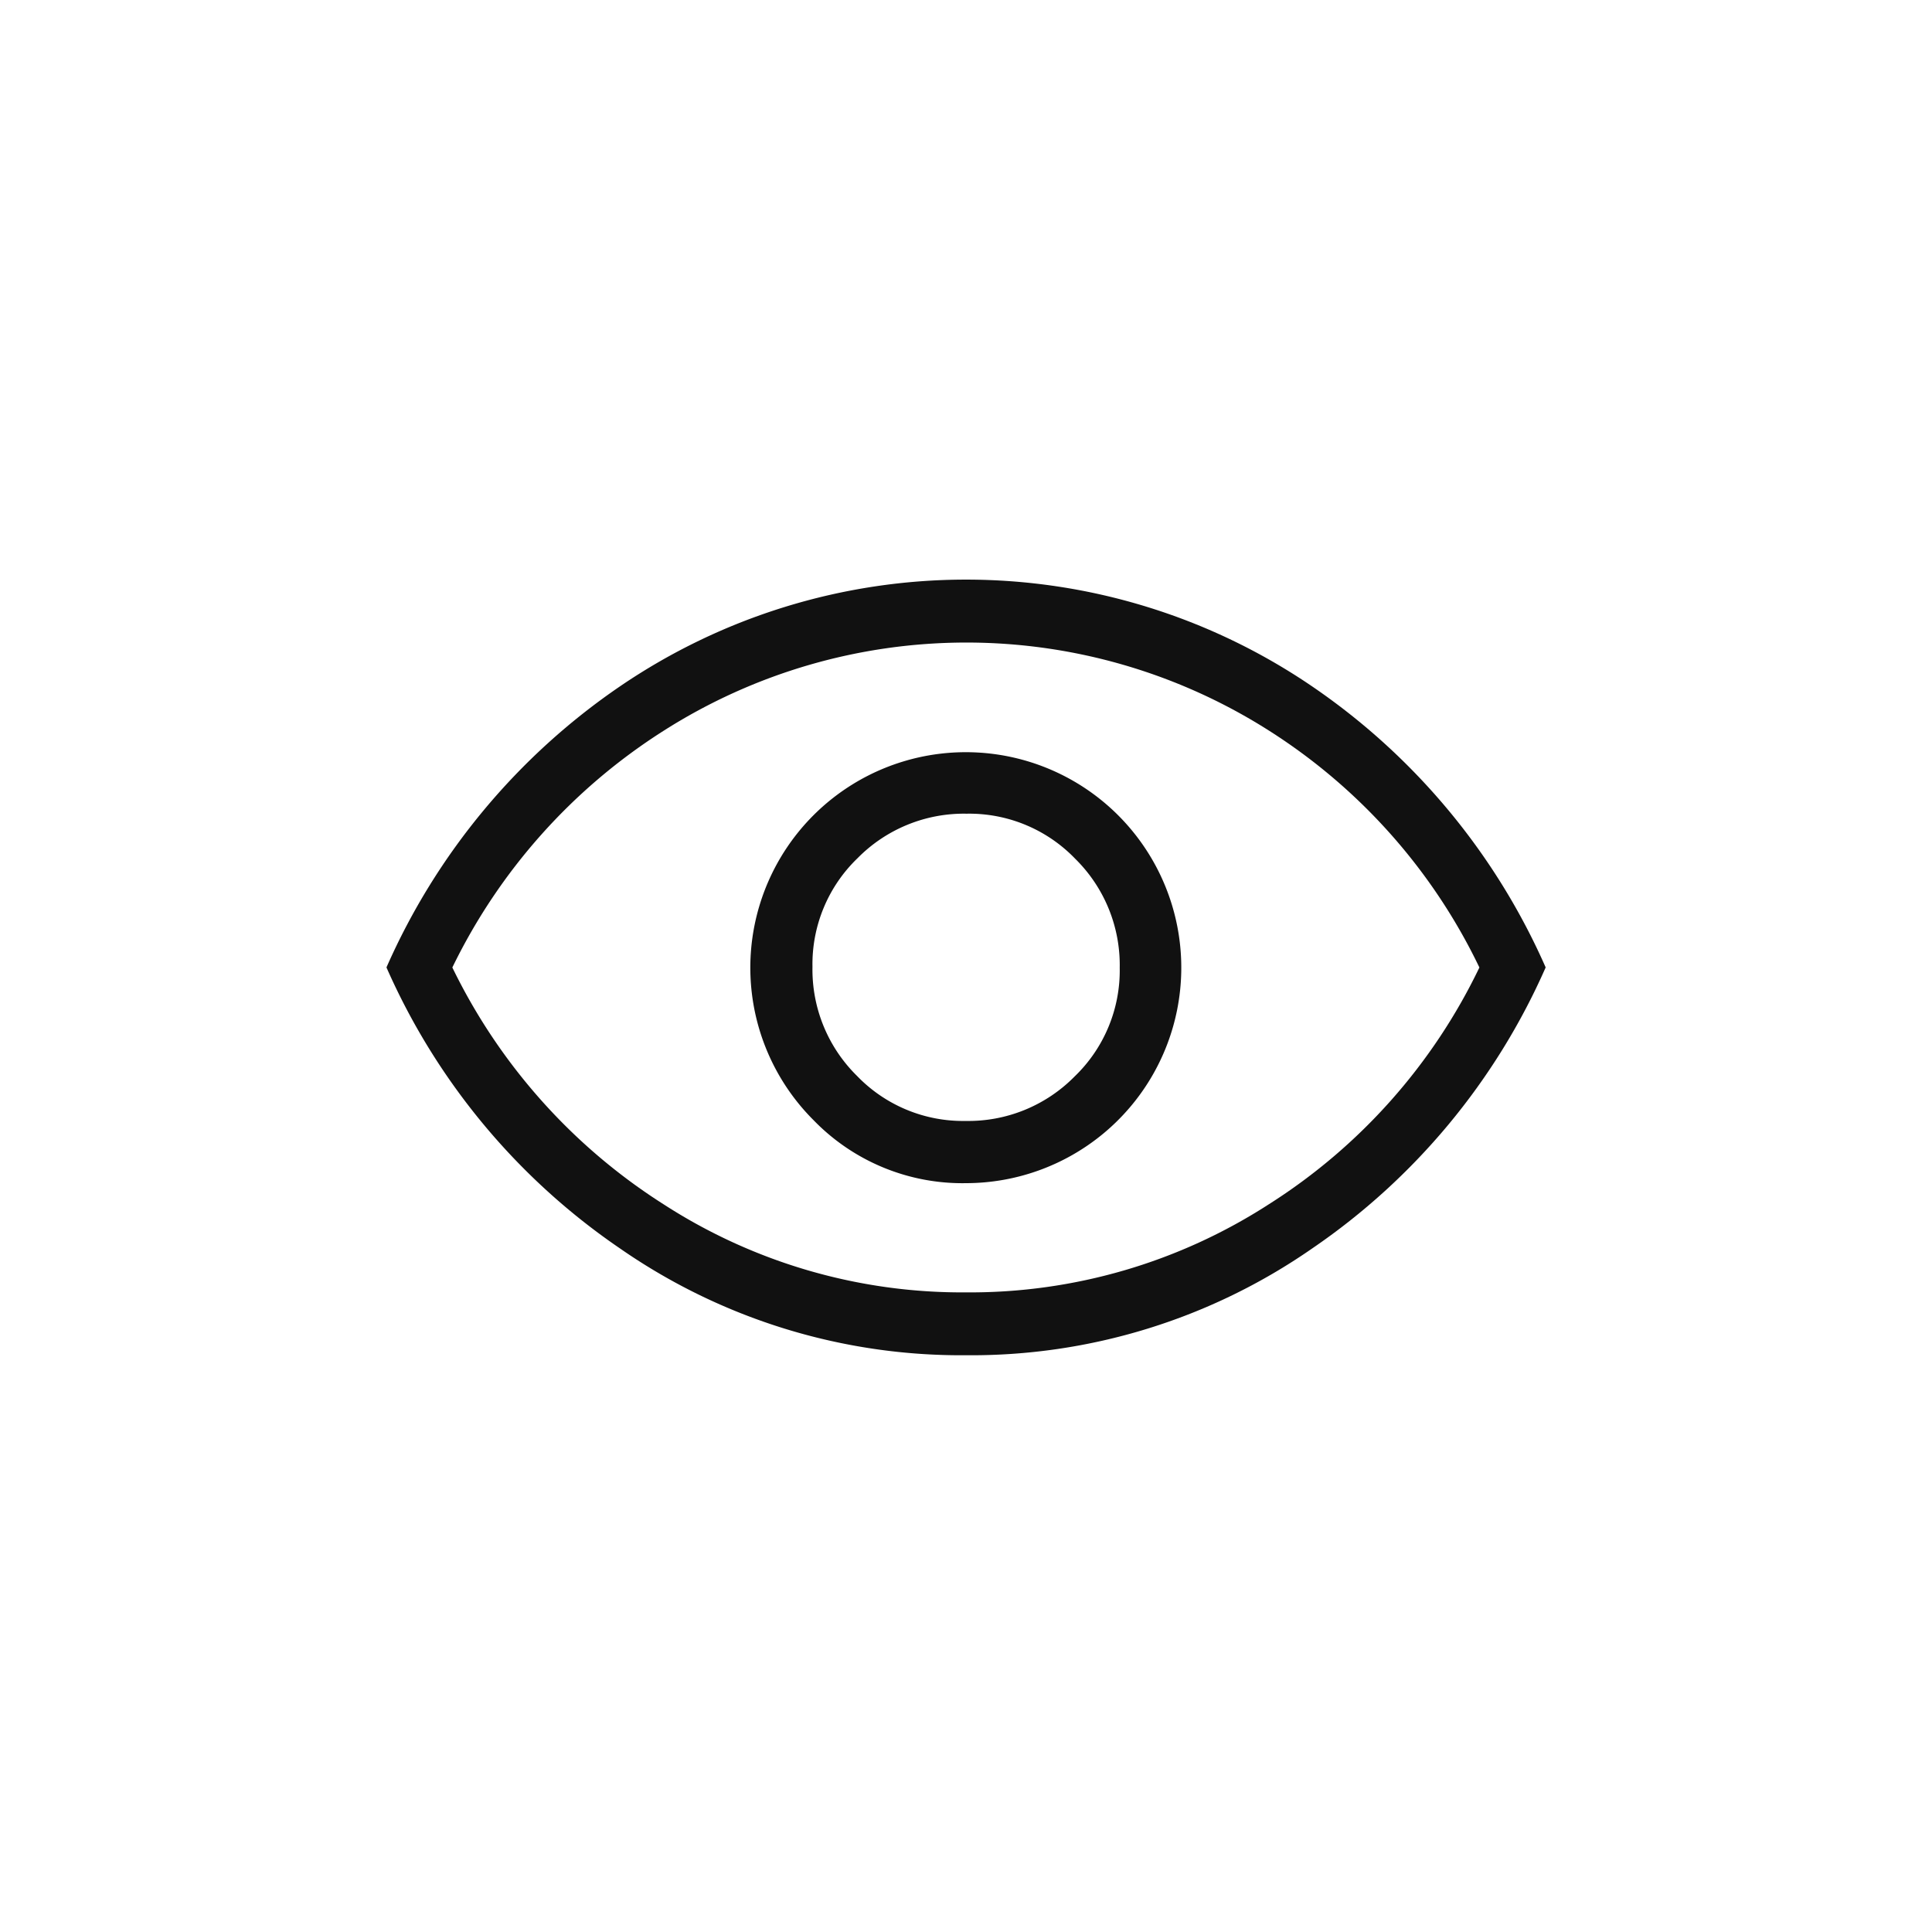 <svg xmlns="http://www.w3.org/2000/svg" width="30" height="30" viewBox="0 0 30 30">
    <path d="M70.544 285.373a3.346 3.346 0 1 0-2.372-.978 3.218 3.218 0 0 0 2.372.978zm-.011-.966a2.284 2.284 0 0 1-1.687-.7 2.316 2.316 0 0 1-.691-1.693 2.284 2.284 0 0 1 .7-1.687 2.317 2.317 0 0 1 1.693-.691 2.284 2.284 0 0 1 1.687.7 2.316 2.316 0 0 1 .691 1.693 2.284 2.284 0 0 1-.7 1.687 2.316 2.316 0 0 1-1.693.691zm.008 3.638a9.282 9.282 0 0 1-5.373-1.657 10.3 10.3 0 0 1-3.628-4.365 10.306 10.306 0 0 1 3.627-4.365 9.539 9.539 0 0 1 10.745 0 10.3 10.3 0 0 1 3.628 4.365 10.305 10.305 0 0 1-3.627 4.365 9.276 9.276 0 0 1-5.372 1.657zm-.001-6.022zm0 5.046a8.552 8.552 0 0 0 4.706-1.371 8.927 8.927 0 0 0 3.265-3.674 8.936 8.936 0 0 0-3.261-3.674 8.754 8.754 0 0 0-9.409 0 9.021 9.021 0 0 0-3.278 3.674 9.029 9.029 0 0 0 3.275 3.674 8.534 8.534 0 0 0 4.698 1.371z" transform="translate(-55.539 -267.001)" style="fill:#111"/>
    <path style="fill:none" d="M0 0h30v30H0z"/>
</svg>
